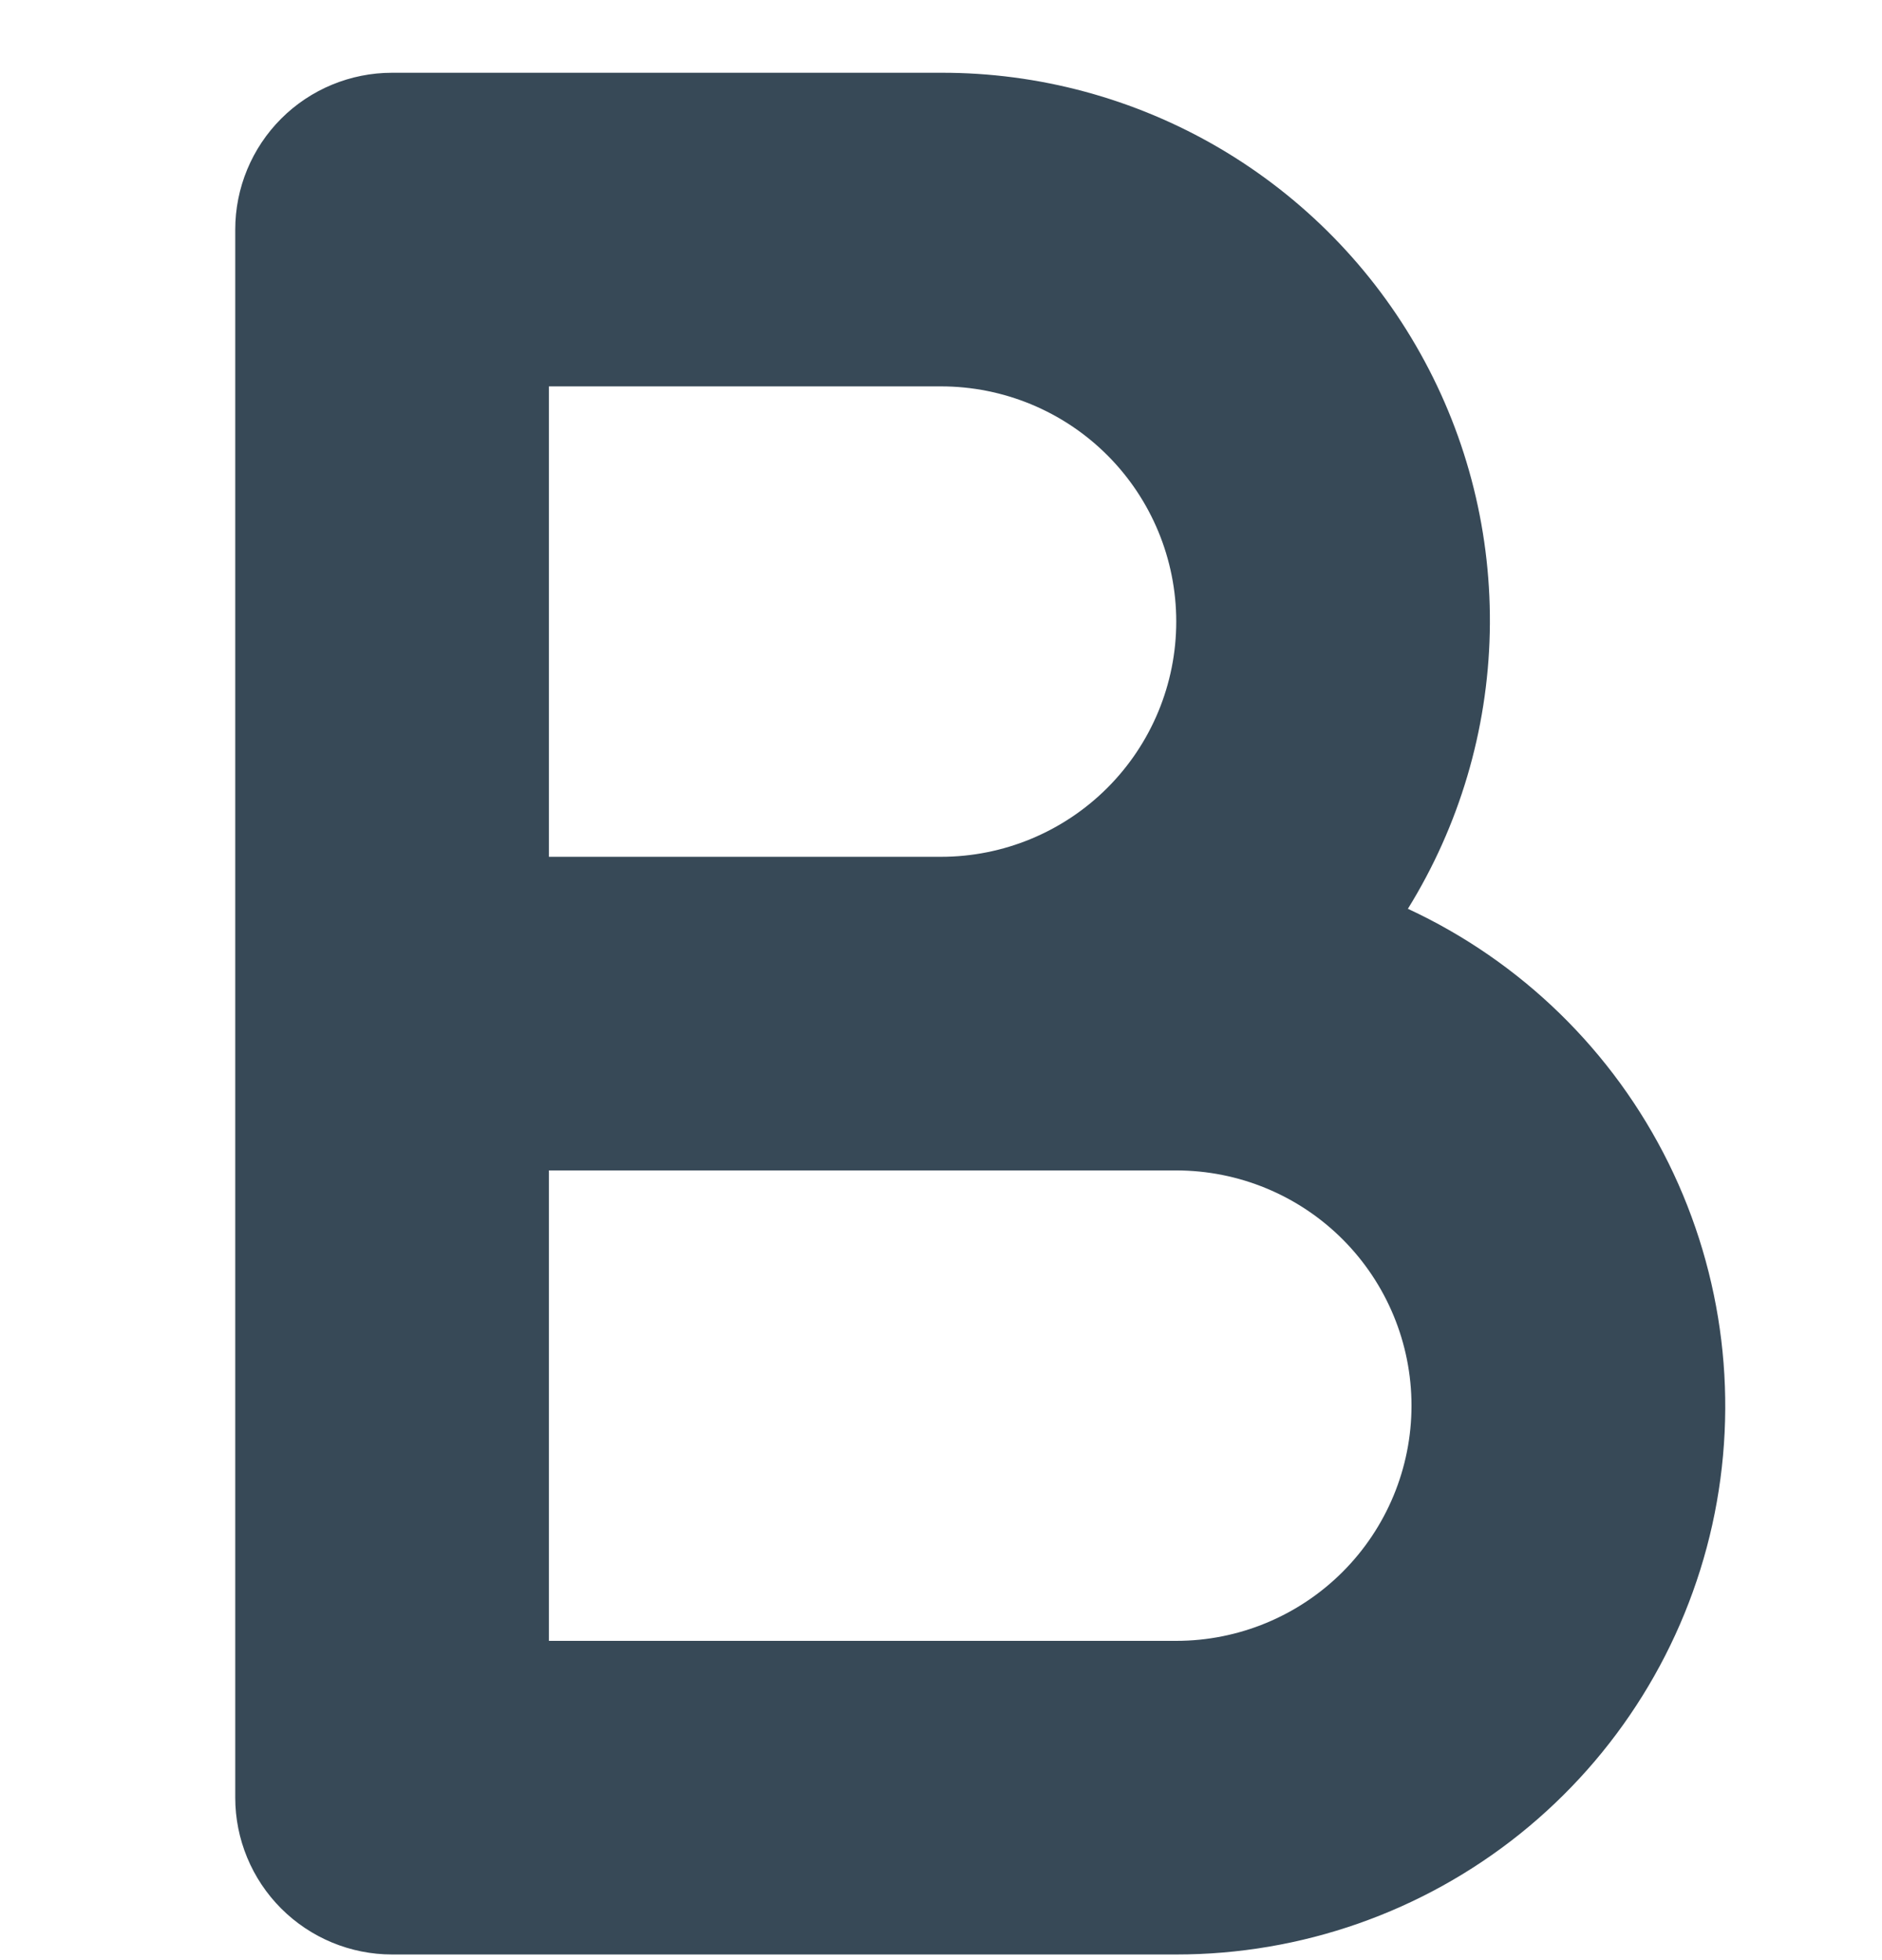 <svg width="24" height="25" viewBox="0 0 24 25" fill="none" xmlns="http://www.w3.org/2000/svg">
<g clip-path="url(#clip0_507_1911)">
<path d="M17.954 11.591C18.61 10.531 18.97 9.316 18.998 8.071C19.026 6.825 18.721 5.595 18.113 4.508C17.506 3.42 16.619 2.515 15.544 1.885C14.469 1.256 13.246 0.925 12 0.928H5C4.47 0.928 3.961 1.138 3.586 1.513C3.211 1.888 3 2.397 3 2.928V22.928C3 23.458 3.211 23.967 3.586 24.342C3.961 24.717 4.47 24.928 5 24.928H15C16.593 24.929 18.14 24.387 19.383 23.39C20.626 22.393 21.491 21.002 21.836 19.446C22.18 17.89 21.983 16.264 21.278 14.835C20.572 13.406 19.399 12.262 17.954 11.591ZM7 4.928H12C12.796 4.928 13.559 5.244 14.121 5.806C14.684 6.369 15 7.132 15 7.928C15 8.723 14.684 9.486 14.121 10.049C13.559 10.611 12.796 10.928 12 10.928H7V4.928ZM15 20.928H7V14.928H15C15.796 14.928 16.559 15.244 17.121 15.806C17.684 16.369 18 17.132 18 17.928C18 18.723 17.684 19.486 17.121 20.049C16.559 20.611 15.796 20.928 15 20.928Z" fill="#374957"/>
</g>
<defs>
<clipPath id="clip0_507_1911">
<rect width="24" height="24" fill="white" transform="translate(0 0.927)"/>
</clipPath>
</defs>
</svg>
